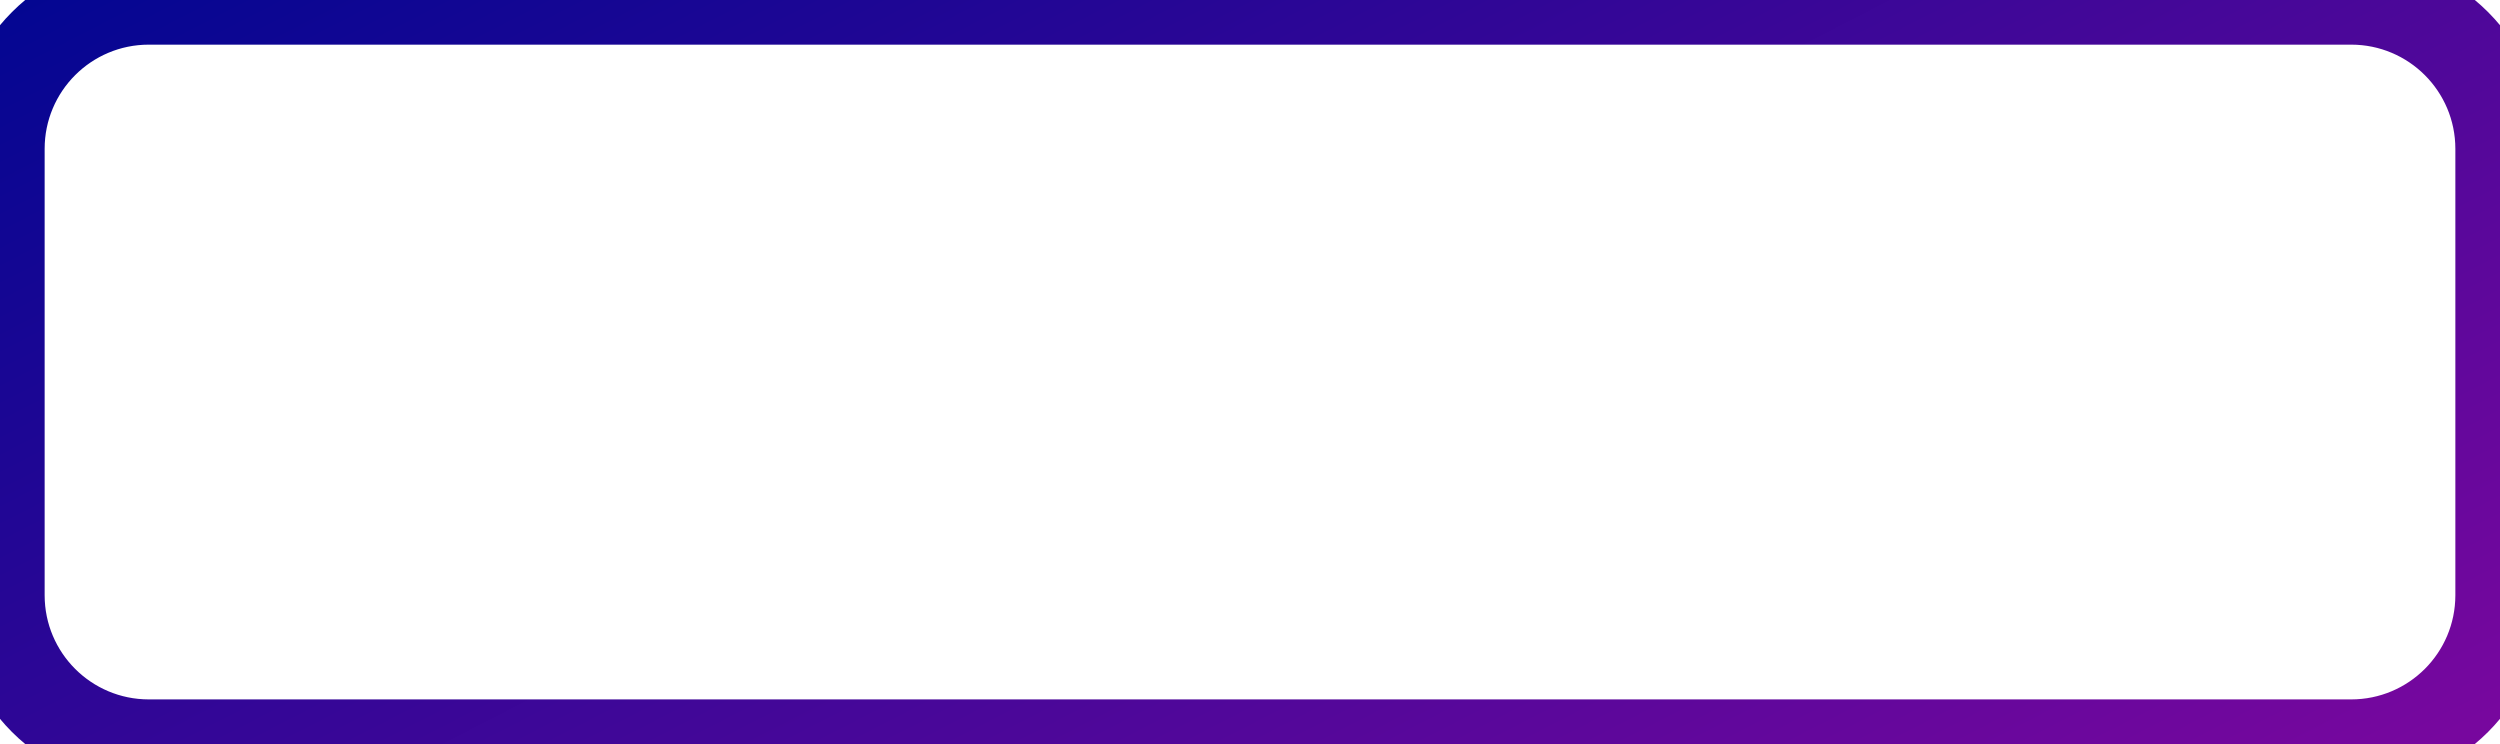<svg width="168" height="50" viewBox="0 0 168 50" fill="none" xmlns="http://www.w3.org/2000/svg">
<path d="M10 3H158V-3H10V3ZM165 10V40H171V10H165ZM158 47H10V53H158V47ZM3 40V10H-3V40H3ZM10 47C6.134 47 3 43.866 3 40H-3C-3 47.18 2.82 53 10 53V47ZM165 40C165 43.866 161.866 47 158 47V53C165.18 53 171 47.18 171 40H165ZM158 3C161.866 3 165 6.134 165 10H171C171 2.82 165.18 -3 158 -3V3ZM10 -3C2.82 -3 -3 2.82 -3 10H3C3 6.134 6.134 3 10 3V-3Z" fill="url(#paint0_linear_94:3205)"/>
<defs>
<linearGradient id="paint0_linear_94:3205" x1="-18.397" y1="5.896" x2="37.565" y2="114.791" gradientUnits="userSpaceOnUse">
<stop stop-color="#000691"/>
<stop offset="1" stop-color="#77079E"/>
</linearGradient>
</defs>
</svg>
